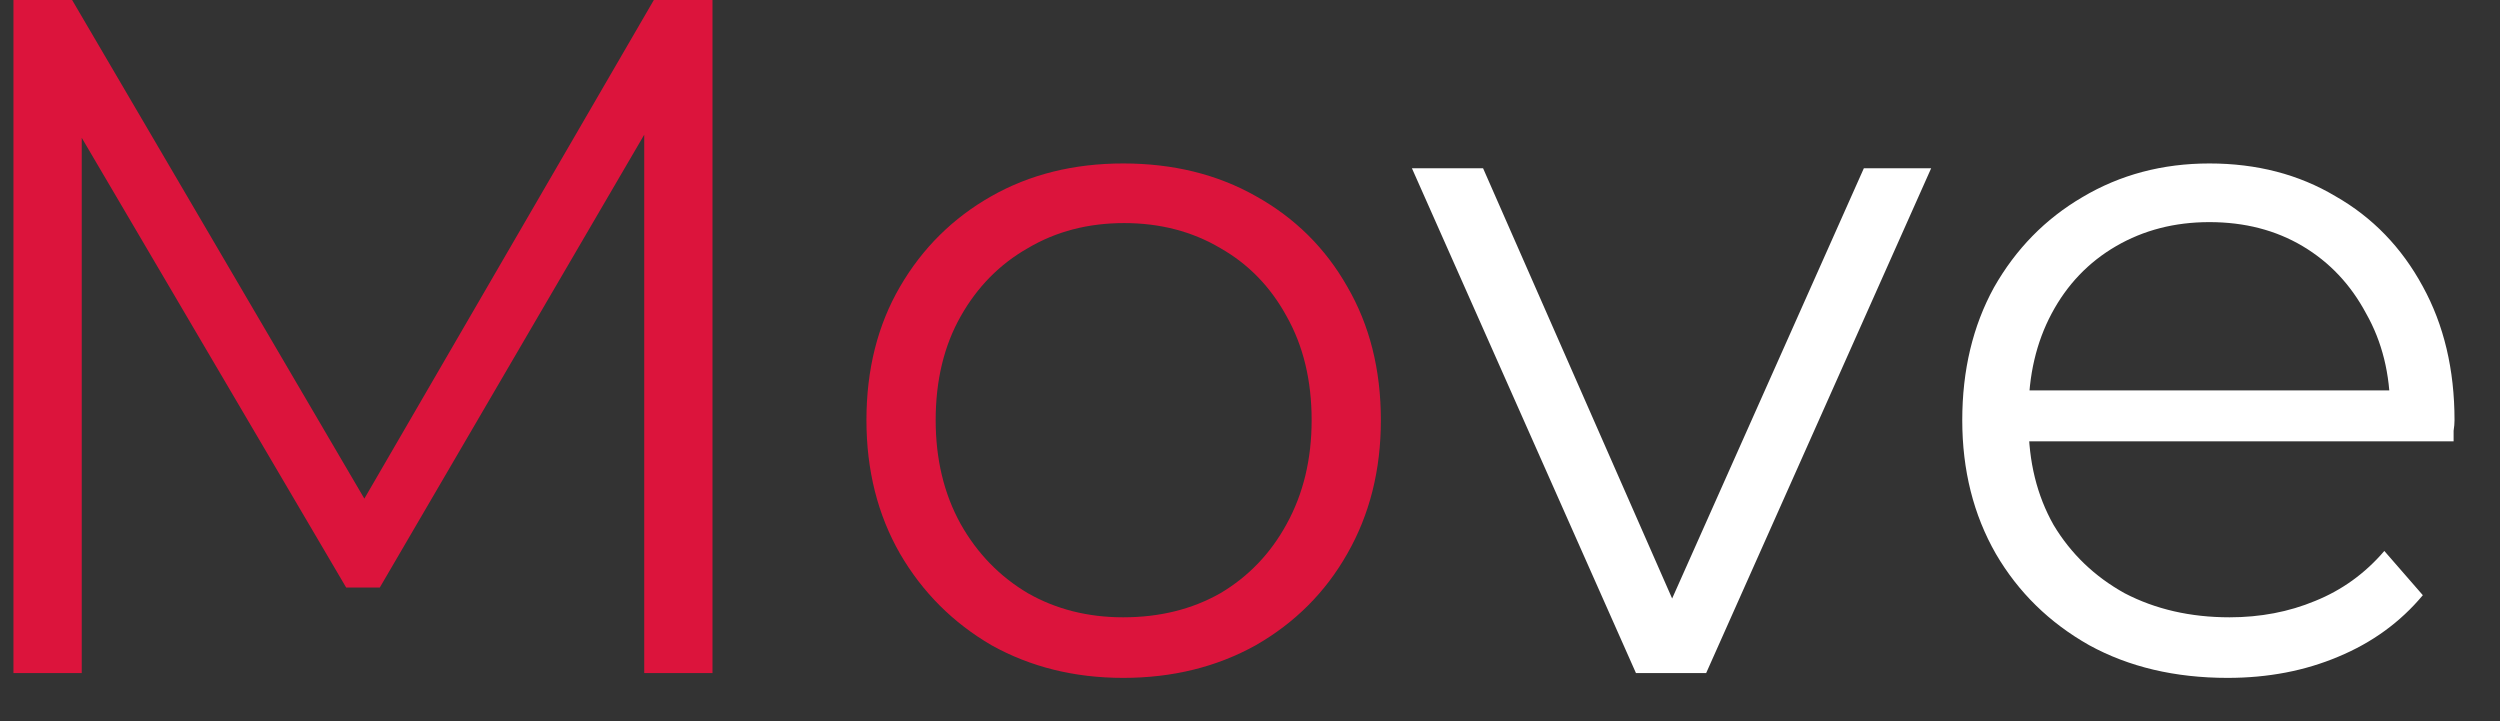 <svg width="52" height="15" viewBox="0 0 52 15" fill="none" xmlns="http://www.w3.org/2000/svg">
<rect x="0" y="0" width="52" height="15" fill="#333333" stroke="none"/>
<path d="M0.28 14V-9.53674e-07H1.5L7.9 10.92H7.26L13.6 -9.53674e-07H14.82V14H13.4V2.22H13.74L7.9 12.22H7.2L1.32 2.22H1.7V14H0.28ZM23.362 14.1C22.348 14.1 21.435 13.873 20.622 13.42C19.822 12.953 19.188 12.32 18.722 11.52C18.255 10.707 18.022 9.78 18.022 8.74C18.022 7.687 18.255 6.76 18.722 5.96C19.188 5.16 19.822 4.533 20.622 4.08C21.422 3.627 22.335 3.4 23.362 3.4C24.402 3.4 25.322 3.627 26.122 4.08C26.935 4.533 27.568 5.16 28.022 5.96C28.488 6.76 28.722 7.687 28.722 8.74C28.722 9.78 28.488 10.707 28.022 11.52C27.568 12.32 26.935 12.953 26.122 13.42C25.308 13.873 24.388 14.1 23.362 14.1ZM23.362 12.84C24.122 12.84 24.795 12.673 25.382 12.34C25.968 11.993 26.428 11.513 26.762 10.9C27.108 10.273 27.282 9.553 27.282 8.74C27.282 7.913 27.108 7.193 26.762 6.58C26.428 5.967 25.968 5.493 25.382 5.16C24.795 4.813 24.128 4.64 23.382 4.64C22.635 4.64 21.968 4.813 21.382 5.16C20.795 5.493 20.328 5.967 19.982 6.58C19.635 7.193 19.462 7.913 19.462 8.74C19.462 9.553 19.635 10.273 19.982 10.9C20.328 11.513 20.795 11.993 21.382 12.34C21.968 12.673 22.628 12.84 23.362 12.84Z" fill="#DC143C"/>
<path d="M34.028 14L29.368 3.5H30.848L35.128 13.24H34.428L38.768 3.5H40.168L35.488 14H34.028ZM46.334 14.1C45.241 14.1 44.281 13.873 43.455 13.42C42.628 12.953 41.981 12.32 41.514 11.52C41.048 10.707 40.815 9.78 40.815 8.74C40.815 7.7 41.035 6.78 41.474 5.98C41.928 5.18 42.541 4.553 43.315 4.1C44.101 3.633 44.981 3.4 45.955 3.4C46.941 3.4 47.815 3.627 48.575 4.08C49.348 4.52 49.955 5.147 50.395 5.96C50.834 6.76 51.054 7.687 51.054 8.74C51.054 8.807 51.048 8.88 51.035 8.96C51.035 9.027 51.035 9.1 51.035 9.18H41.895V8.12H50.275L49.715 8.54C49.715 7.78 49.548 7.107 49.215 6.52C48.895 5.92 48.455 5.453 47.895 5.12C47.334 4.787 46.688 4.62 45.955 4.62C45.234 4.62 44.588 4.787 44.014 5.12C43.441 5.453 42.995 5.92 42.675 6.52C42.355 7.12 42.194 7.807 42.194 8.58V8.8C42.194 9.6 42.368 10.307 42.715 10.92C43.075 11.52 43.568 11.993 44.194 12.34C44.834 12.673 45.561 12.84 46.374 12.84C47.014 12.84 47.608 12.727 48.154 12.5C48.715 12.273 49.194 11.927 49.594 11.46L50.395 12.38C49.928 12.94 49.341 13.367 48.635 13.66C47.941 13.953 47.175 14.1 46.334 14.1Z" fill="white"/>
</svg>
